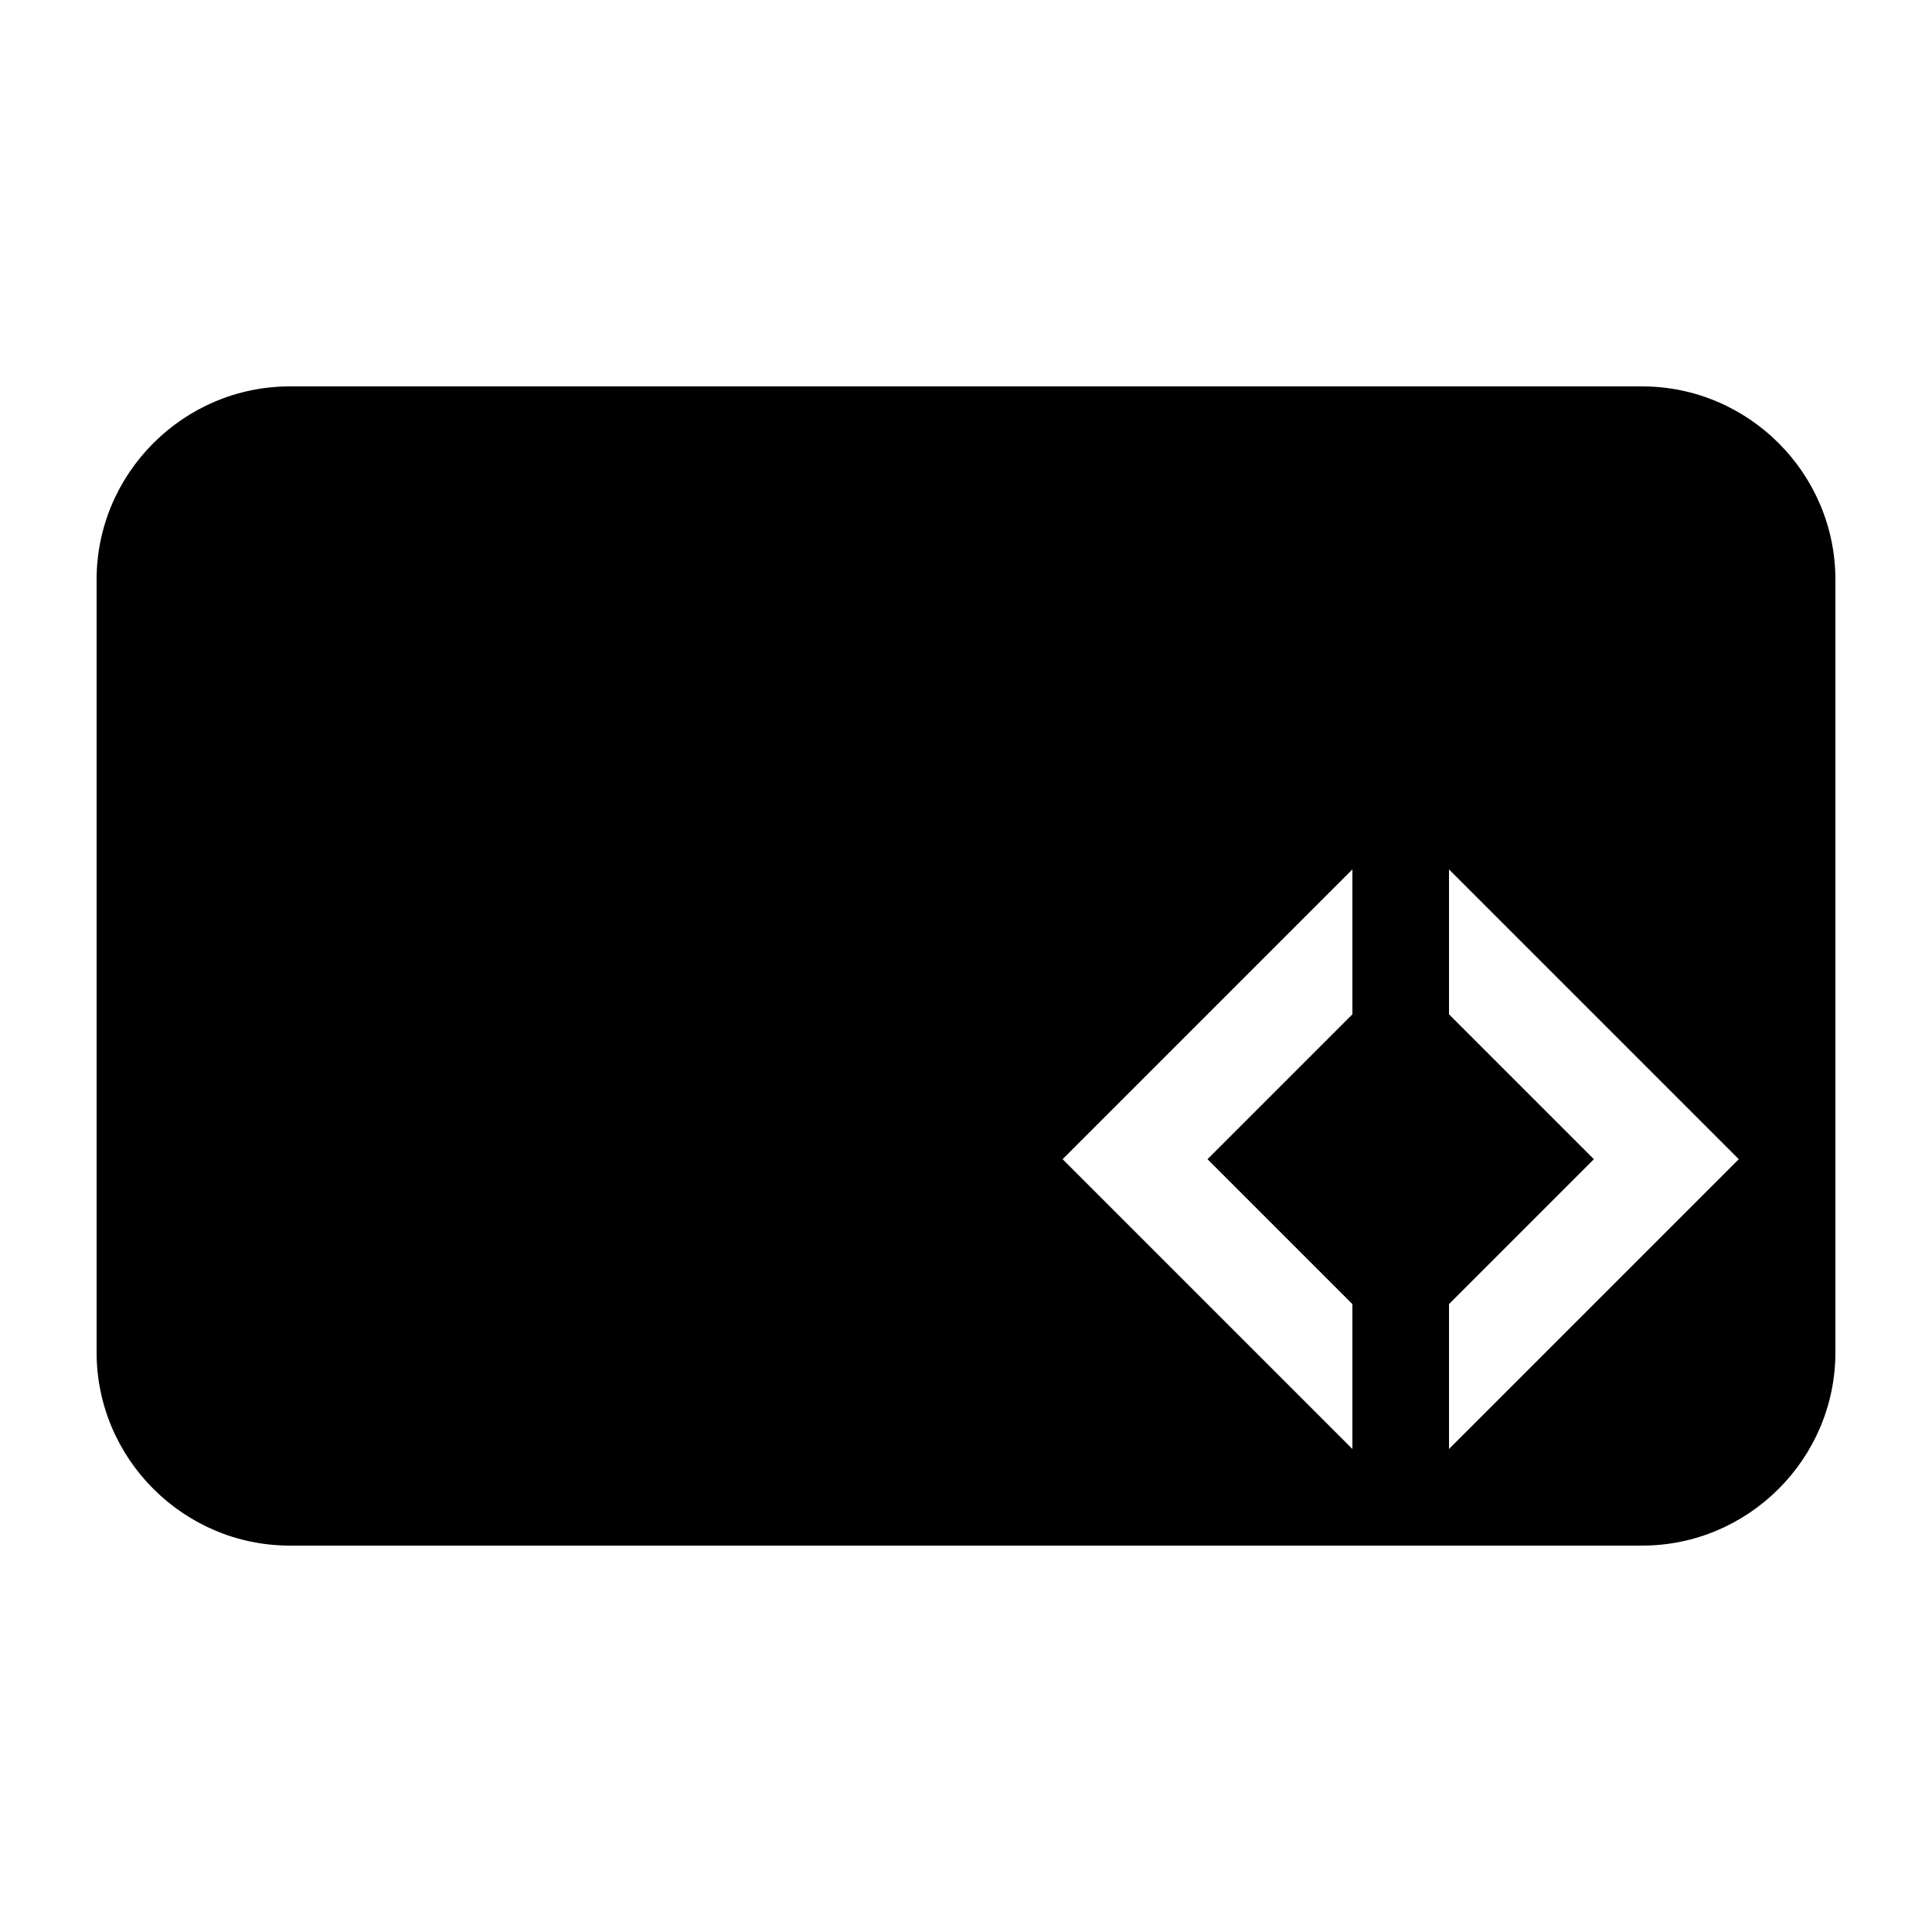 <svg width="64" height="64" viewBox="0 0 128 128" xmlns="http://www.w3.org/2000/svg"><path d="M108.8 25.6H19.2c-7.04 0-12.8 5.76-12.8 12.8v51.2c0 7.04 5.76 12.8 12.8 12.8h89.6c7.04 0 12.8-5.76 12.8-12.8V38.4c0-7.04-5.76-12.8-12.8-12.8zM89.6 67.2L80 76.8l9.6 9.6V96L70.4 76.8l19.2-19.2v9.6zM96 96v-9.6l9.6-9.6-9.6-9.6v-9.6l19.2 19.2L96 96z"/></svg>